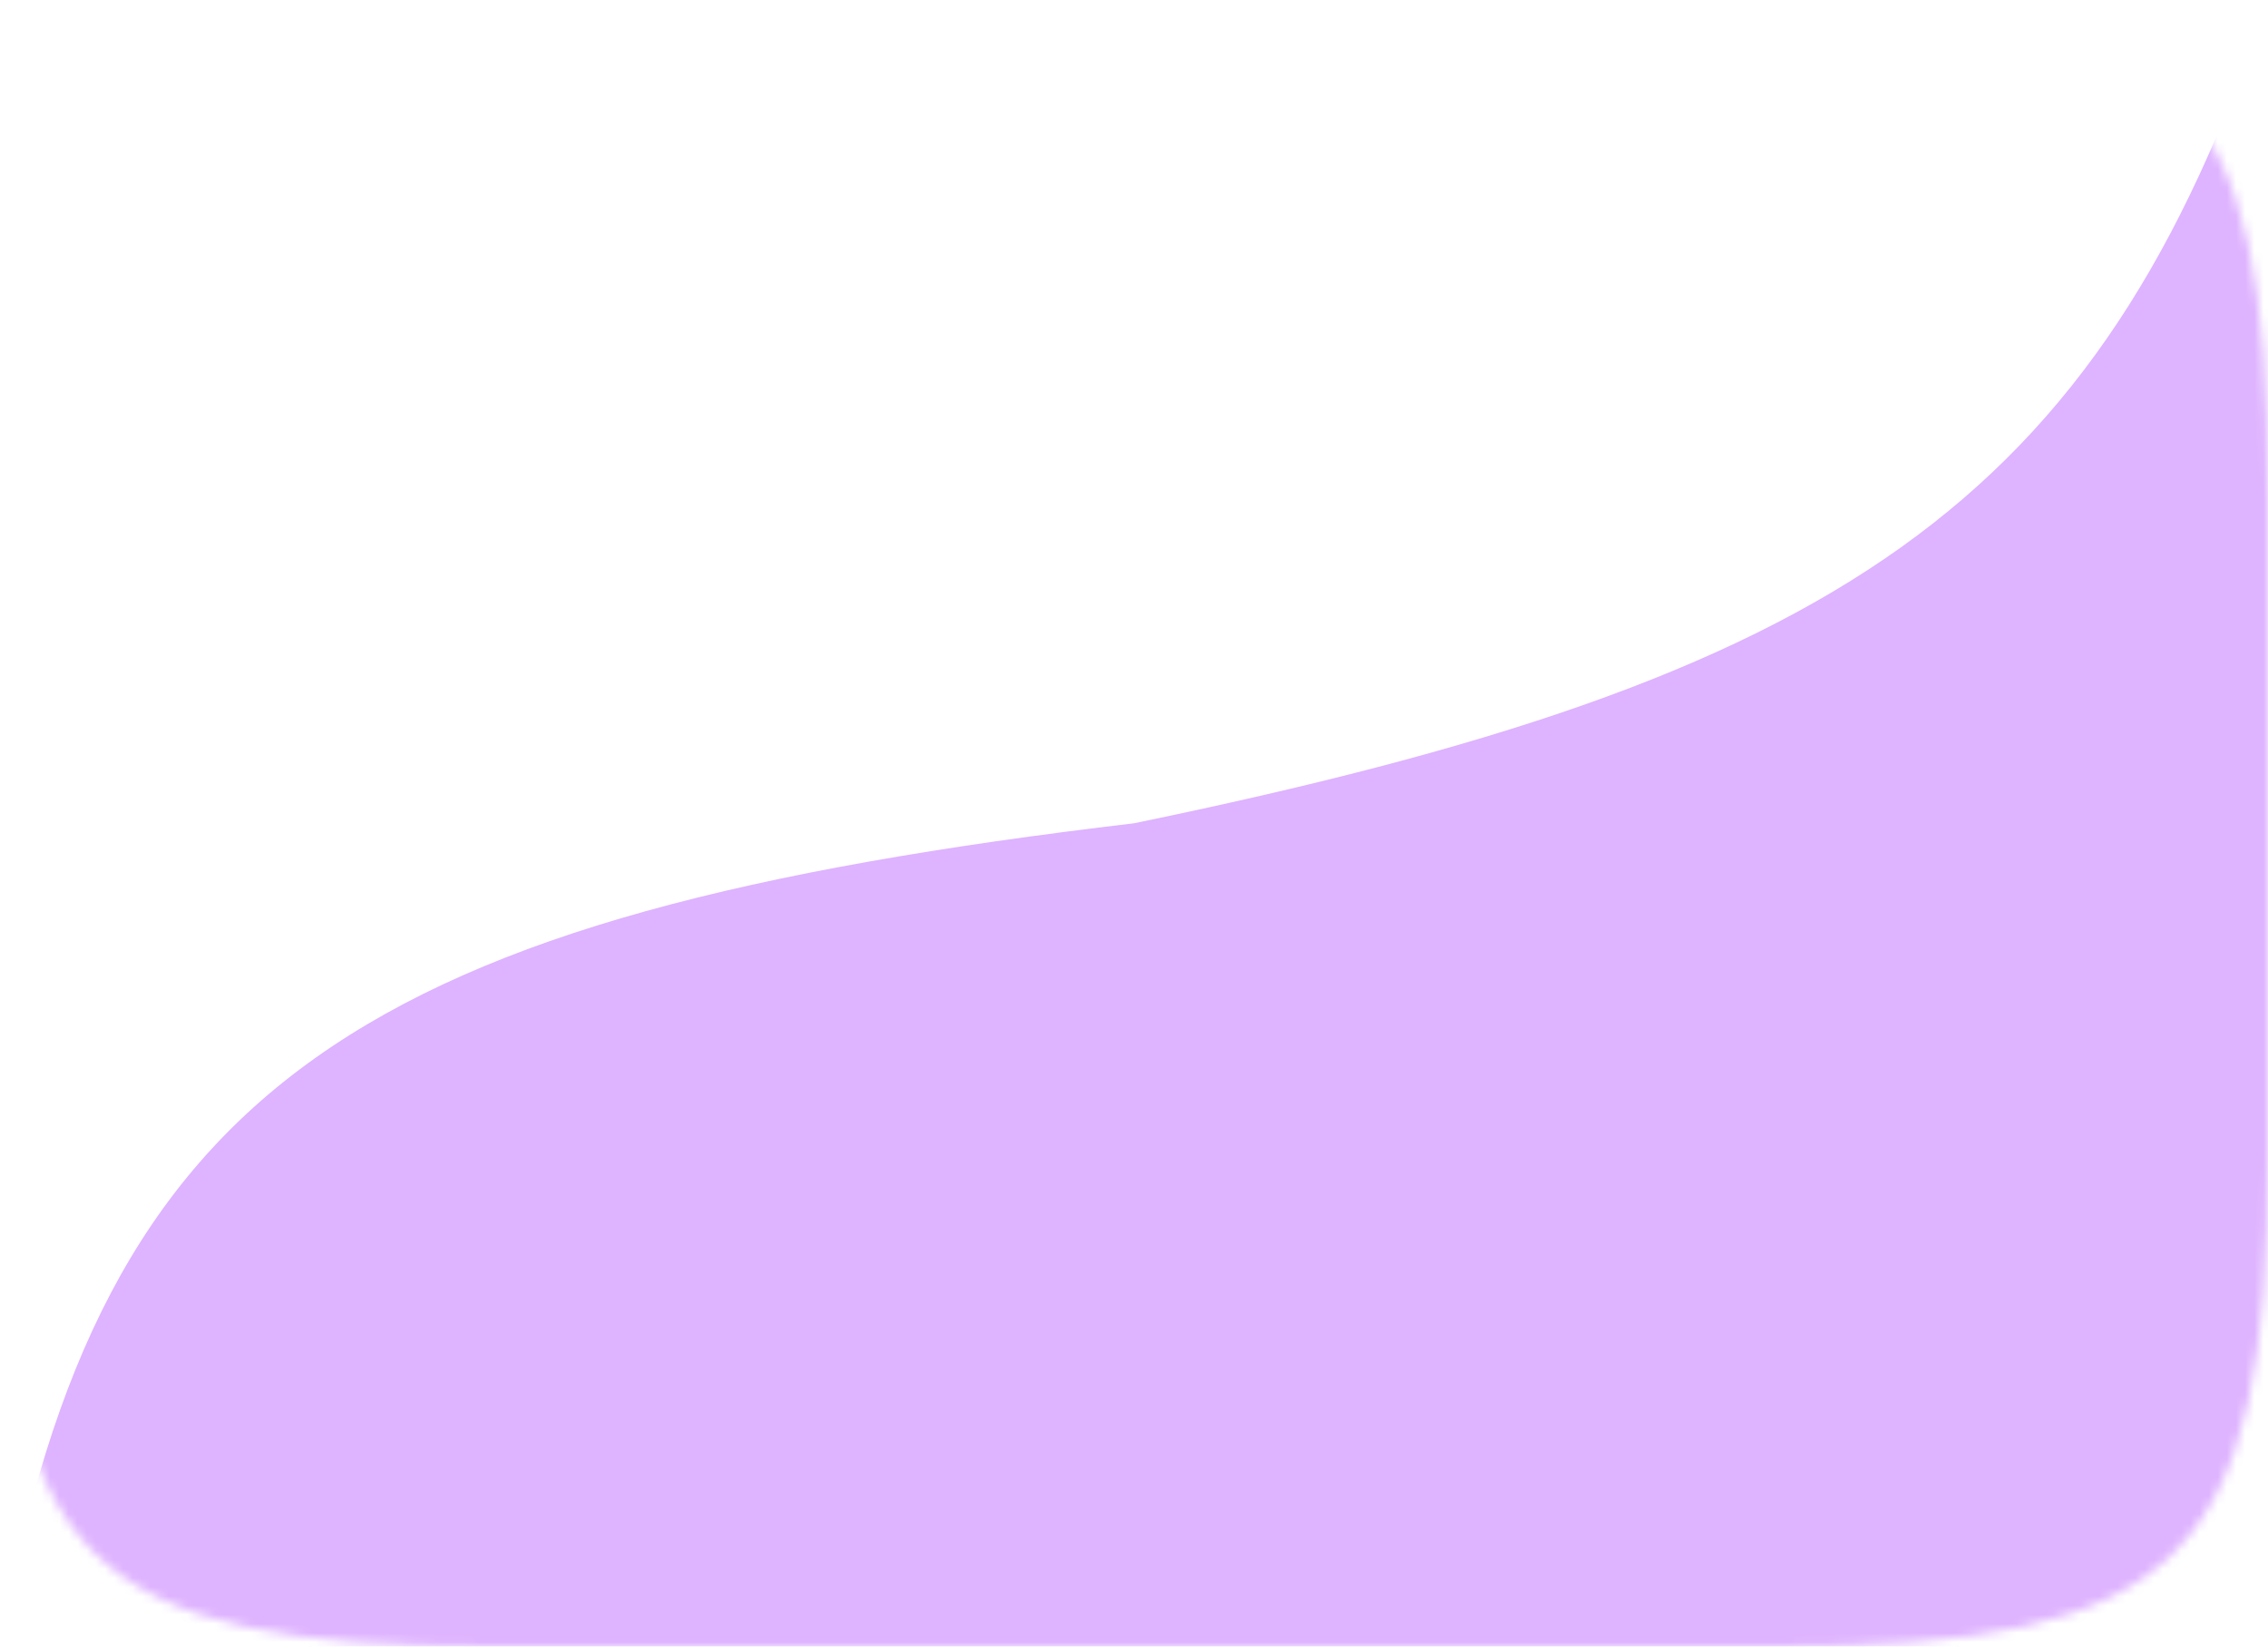 <svg width="248" height="180" viewBox="0 0 248 180" fill="none" xmlns="http://www.w3.org/2000/svg">
<mask id="mask0_333_92" style="mask-type:alpha" maskUnits="userSpaceOnUse" x="0" y="0" width="248" height="180">
<path d="M53.981 180C9.528 180 0 170.52 0 126.288L0 53.712C0 9.48 9.528 7.7486e-06 53.981 7.7486e-06H194.019C238.472 7.7486e-06 248 9.48 248 53.712V126.288C248 170.52 238.472 180 194.019 180H53.981Z" fill="#DEB3FF"/>
</mask>
<g mask="url(#mask0_333_92)">
<path d="M248 180V0C229.385 55.496 200.753 74.187 124 90C39.811 99.957 10.873 118.4 0 180H248Z" fill="#DEB3FF"/>
</g>
</svg>
